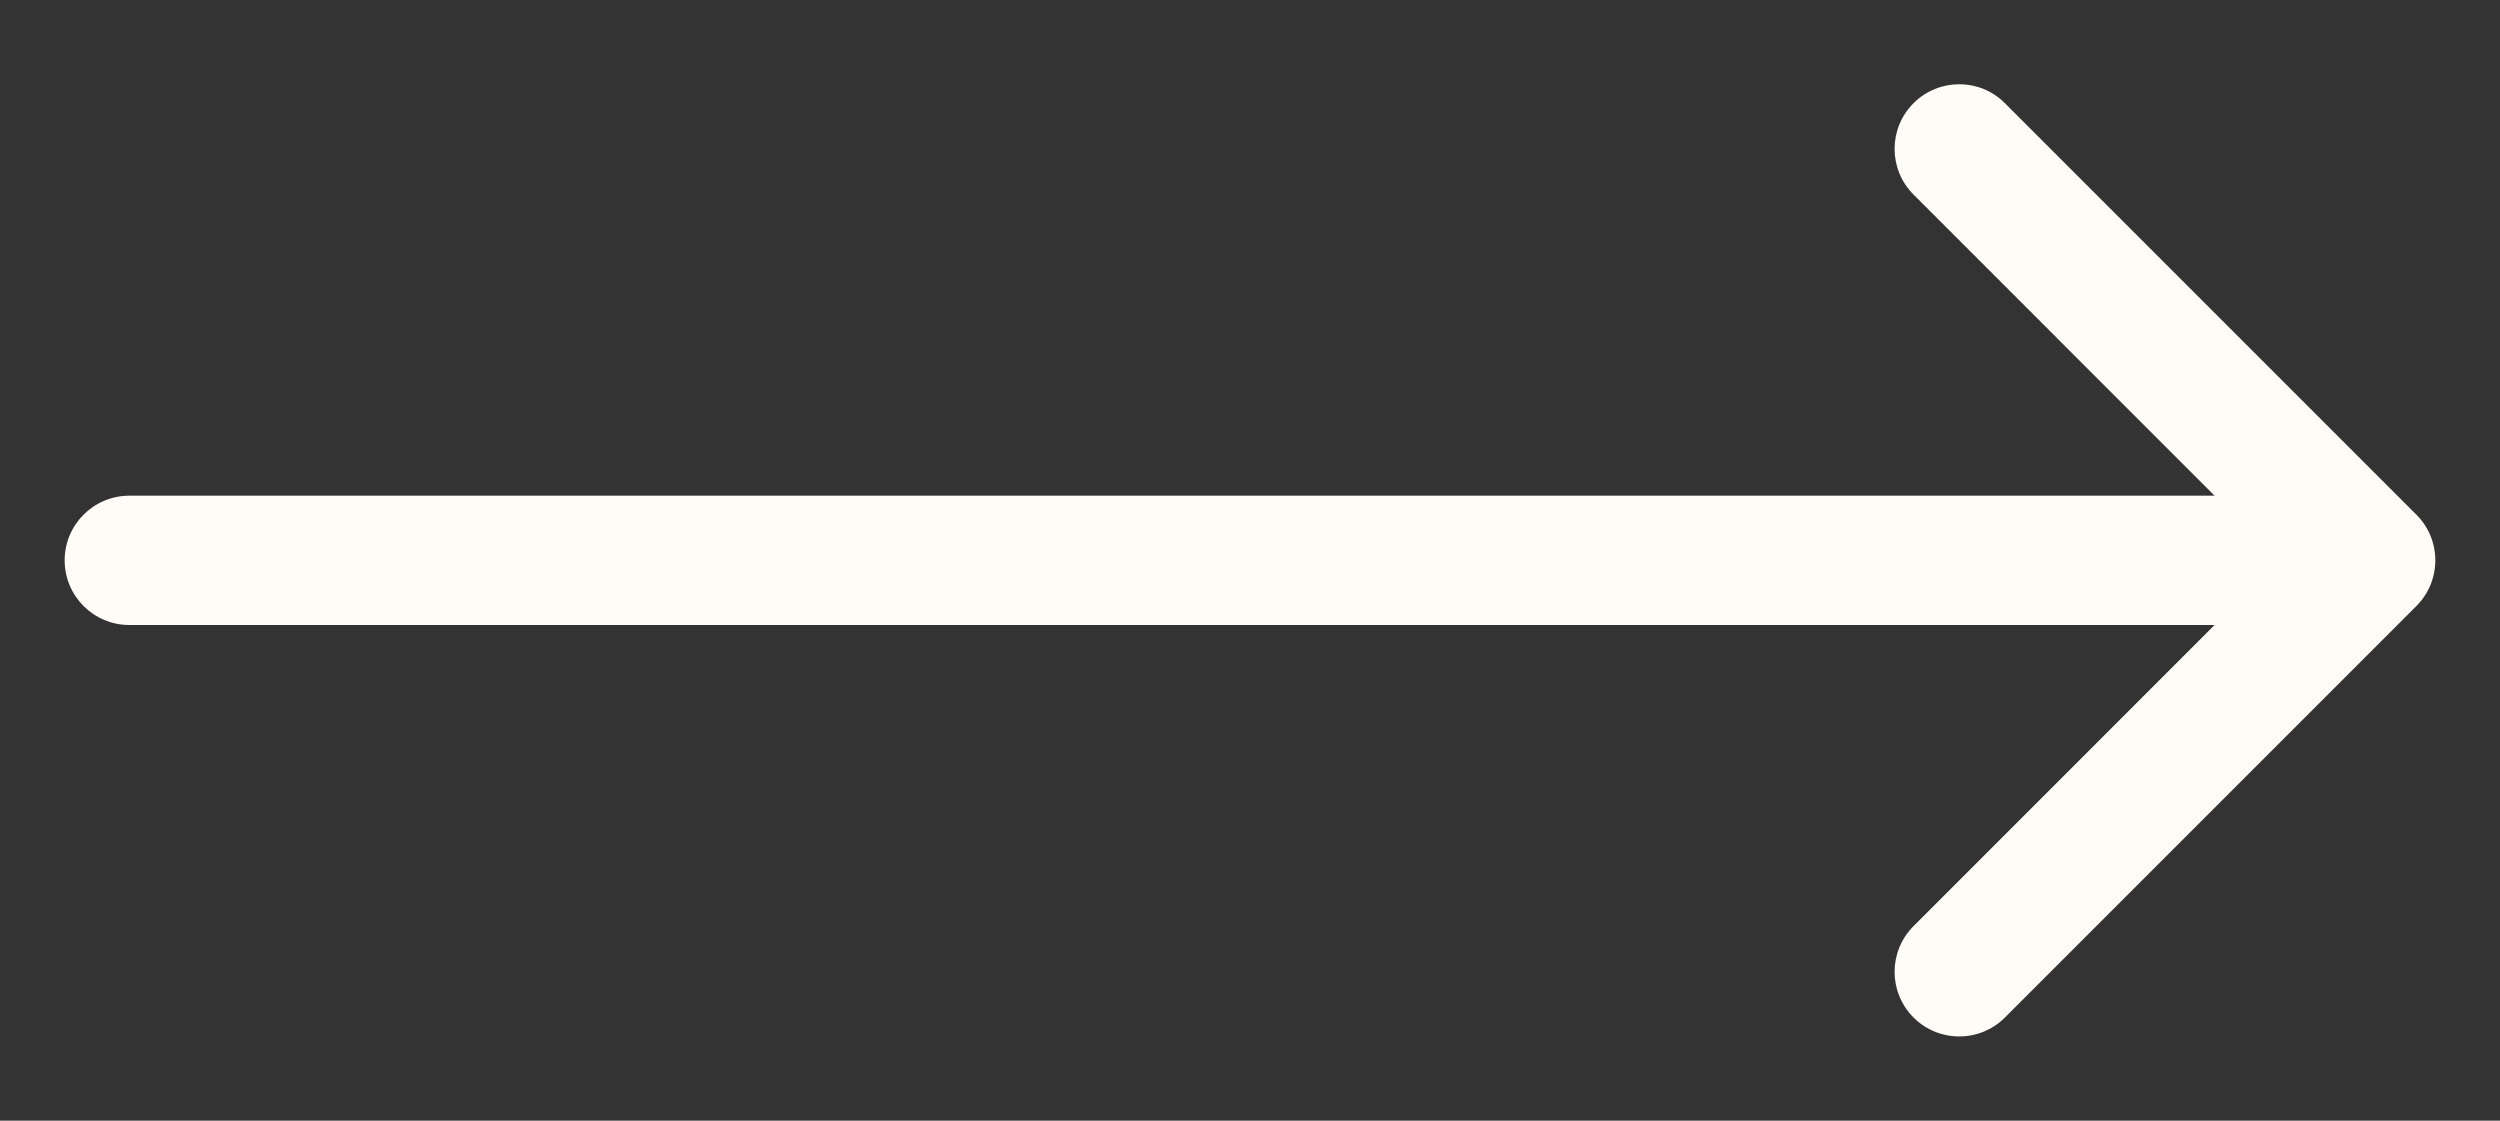 <svg width="29" height="13" viewBox="0 0 29 13" fill="none" xmlns="http://www.w3.org/2000/svg">
<rect x="0" y="0" width="29" height="13" fill="#333333" stroke="none"/>
<path d="M1.5 5.75C1.086 5.75 0.75 6.086 0.75 6.5C0.75 6.914 1.086 7.25 1.5 7.25L1.5 5.75ZM28.03 7.03C28.323 6.737 28.323 6.263 28.03 5.97L23.257 1.197C22.965 0.904 22.49 0.904 22.197 1.197C21.904 1.49 21.904 1.964 22.197 2.257L26.439 6.5L22.197 10.743C21.904 11.036 21.904 11.51 22.197 11.803C22.49 12.096 22.965 12.096 23.257 11.803L28.03 7.03ZM1.5 7.25L27.5 7.25L27.5 5.75L1.5 5.75L1.5 7.25Z" fill="#FFFCF8"/>
</svg>
